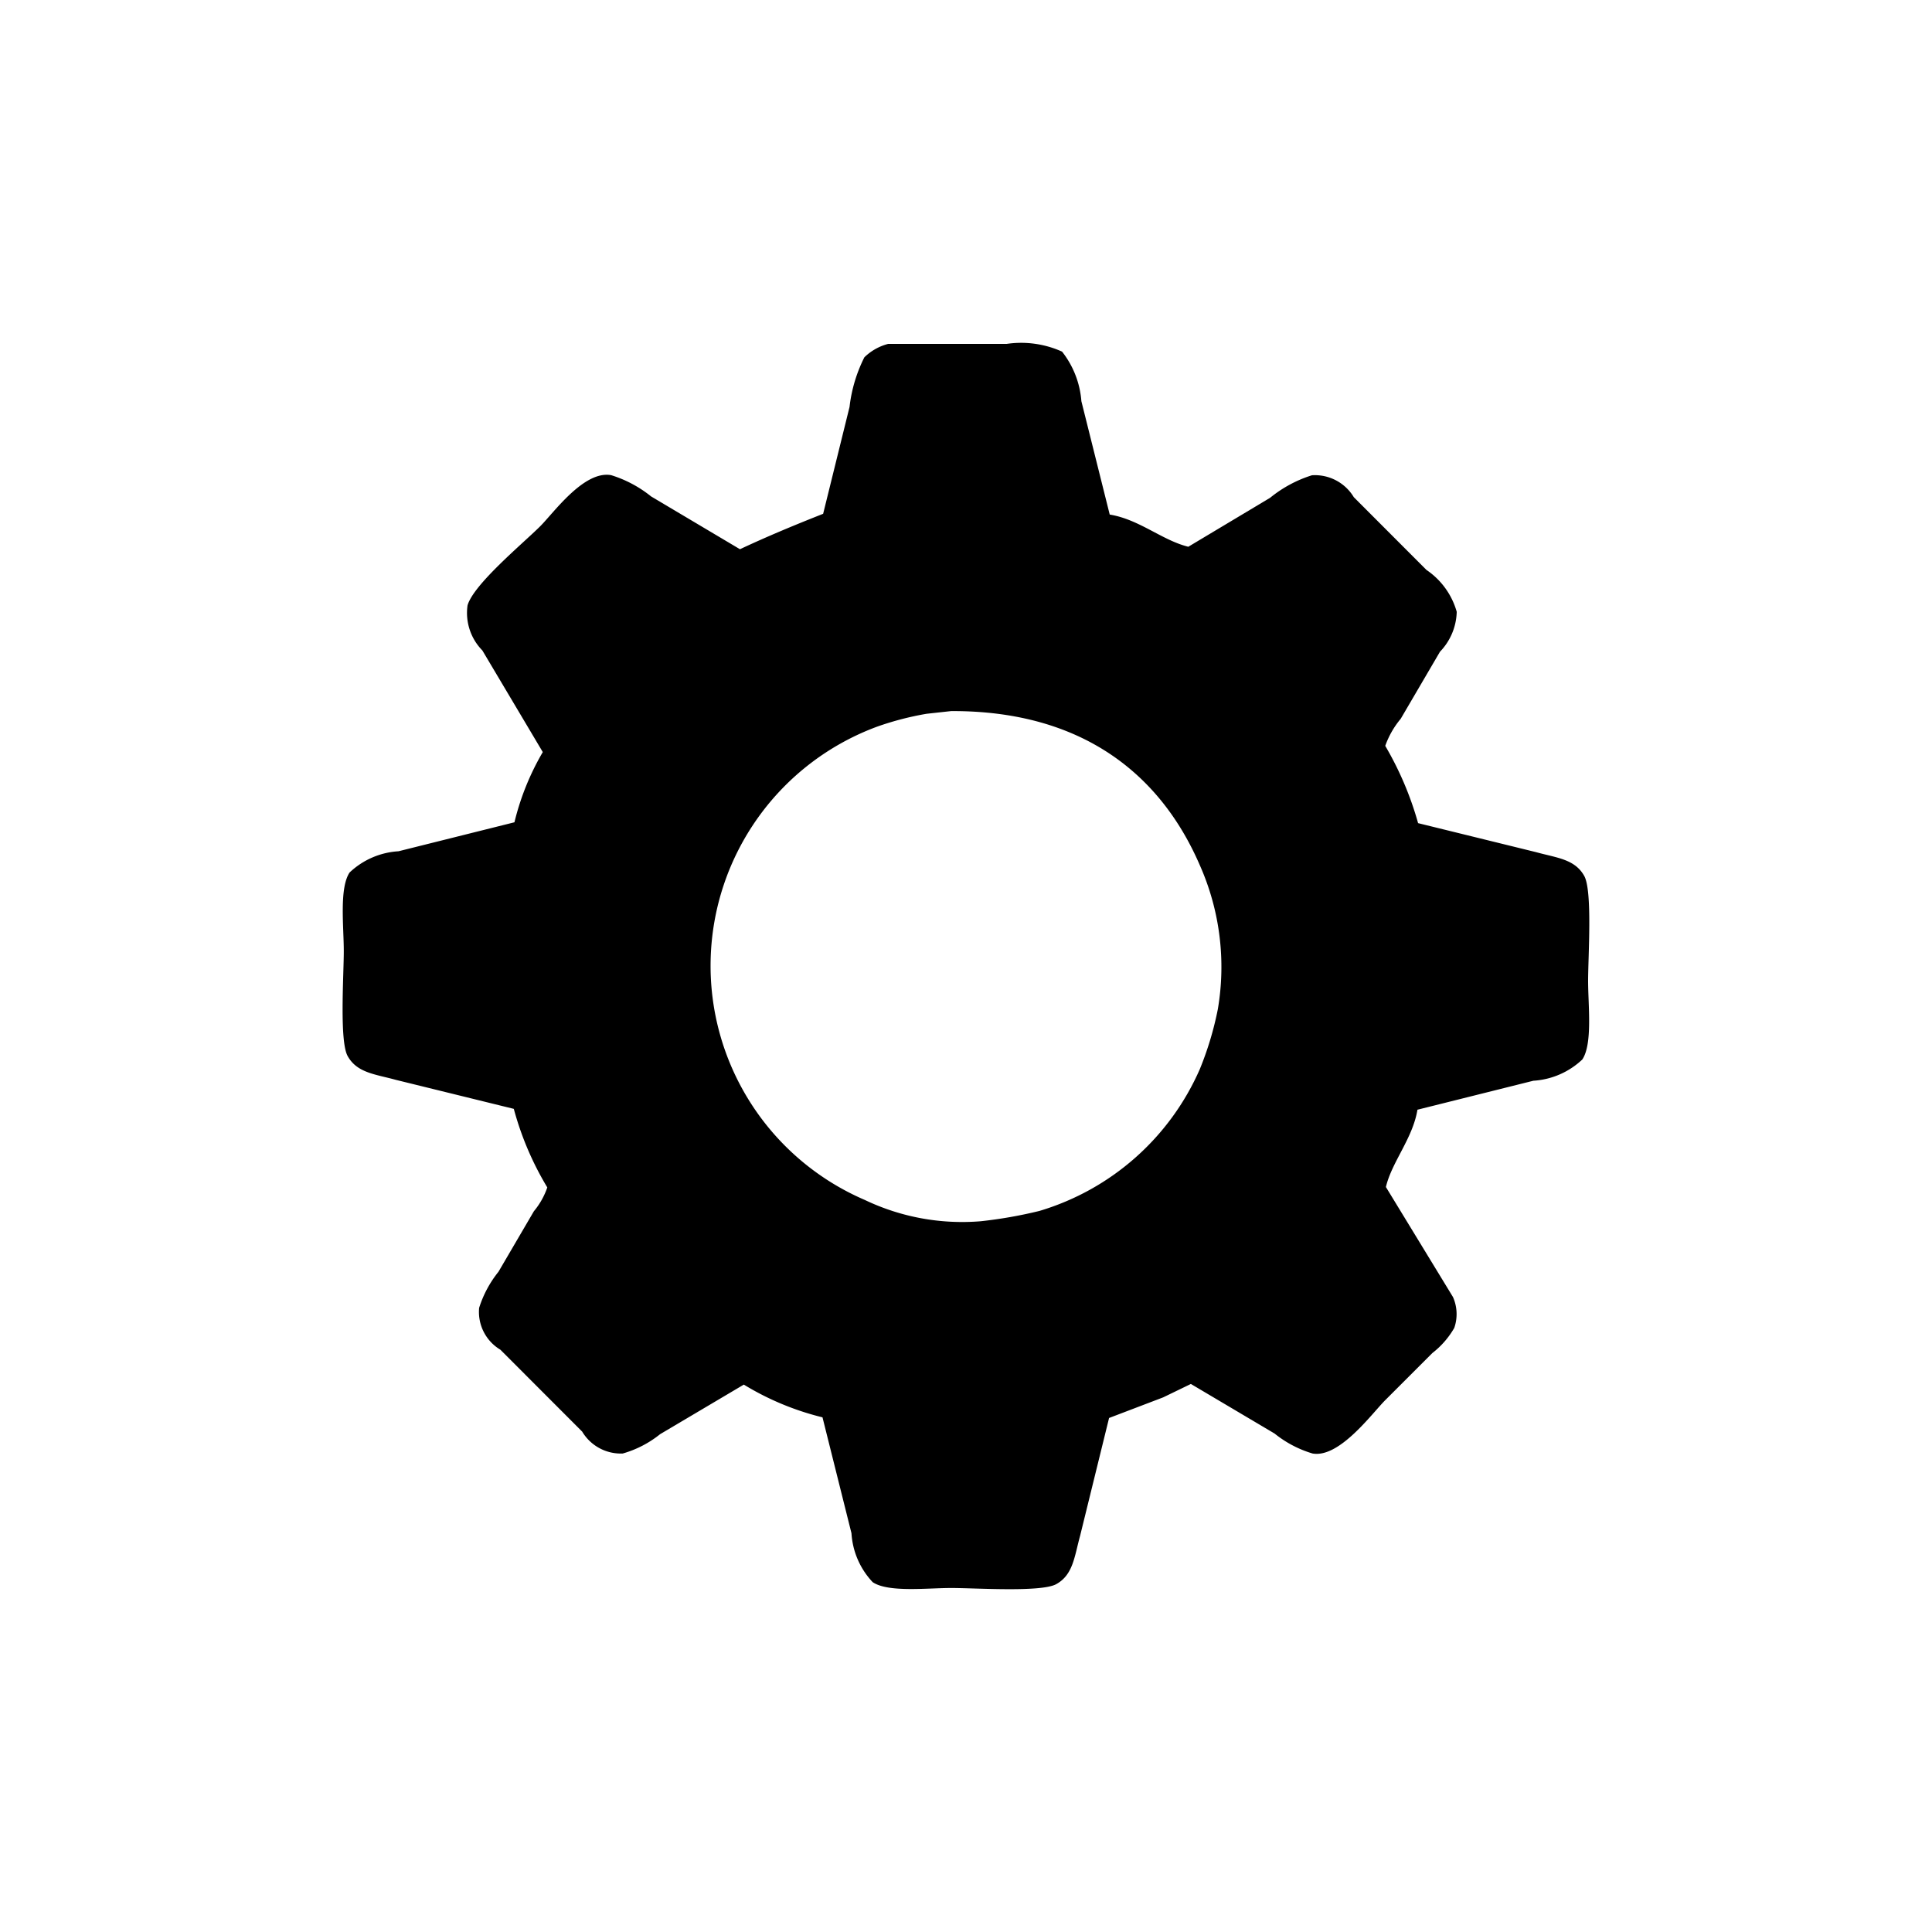 <svg xmlns="http://www.w3.org/2000/svg" width="72" height="72" viewBox="0 0 72 72">
  <defs>
    <style>
      .cls-1 {
        fill-rule: evenodd;
      }
    </style>
  </defs>
  <path id="gear" class="cls-1" d="M33.1,12.816h4.416a3.71,3.71,0,0,1,2.064.288,3.4,3.4,0,0,1,.72,1.848l1.056,4.224c1.105,0.181,1.942.954,2.928,1.2l3.048-1.824a4.687,4.687,0,0,1,1.56-.84,1.689,1.689,0,0,1,1.56.816L53.16,21.24a2.8,2.8,0,0,1,1.128,1.56,2.225,2.225,0,0,1-.624,1.488l-1.464,2.5a3.278,3.278,0,0,0-.576,1.008,12.155,12.155,0,0,1,1.224,2.88l4.392,1.08c0.777,0.215,1.449.258,1.8,0.888,0.31,0.557.144,3,.144,3.912s0.173,2.345-.216,2.928a2.909,2.909,0,0,1-1.824.792l-4.32,1.08c-0.175,1.069-.952,1.941-1.176,2.88l2.5,4.1a1.568,1.568,0,0,1,.048,1.152,3.2,3.2,0,0,1-.816.936l-1.752,1.752c-0.5.5-1.711,2.168-2.712,1.992a4.119,4.119,0,0,1-1.416-.744l-3.12-1.848-1.032.5-2.016.768-1.08,4.392c-0.214.776-.258,1.45-0.888,1.8-0.557.31-3,.144-3.912,0.144s-2.345.173-2.928-.216a2.909,2.909,0,0,1-.792-1.824l-1.08-4.32A10.338,10.338,0,0,1,27.72,51.6L24.6,53.448a3.953,3.953,0,0,1-1.392.72,1.677,1.677,0,0,1-1.512-.816L18.648,50.3a1.638,1.638,0,0,1-.792-1.56,4.119,4.119,0,0,1,.72-1.344l1.32-2.256a2.812,2.812,0,0,0,.5-0.888,11.413,11.413,0,0,1-1.248-2.928l-4.392-1.08c-0.777-.214-1.449-0.258-1.8-0.888-0.31-.557-0.144-3-0.144-3.912s-0.173-2.344.216-2.928a2.9,2.9,0,0,1,1.824-.792l4.32-1.08a9.656,9.656,0,0,1,1.056-2.616L17.976,24.24a1.994,1.994,0,0,1-.552-1.68c0.227-.791,2.09-2.329,2.712-2.952,0.5-.5,1.627-2.084,2.64-1.9a4.474,4.474,0,0,1,1.488.792l3.312,1.968c0.992-.465,2-0.886,3.1-1.32l0.984-3.984a5.5,5.5,0,0,1,.552-1.848A1.98,1.98,0,0,1,33.1,12.816ZM35.448,26.5l-0.912.1a11.147,11.147,0,0,0-1.848.48,9.5,9.5,0,0,0-.456,17.64,8.413,8.413,0,0,0,4.32.792,16.792,16.792,0,0,0,2.184-.384,9.483,9.483,0,0,0,5.976-5.28,12.093,12.093,0,0,0,.672-2.232,9.344,9.344,0,0,0-.672-5.376C43.245,28.849,40.32,26.48,35.448,26.5Z"/>
</svg>
